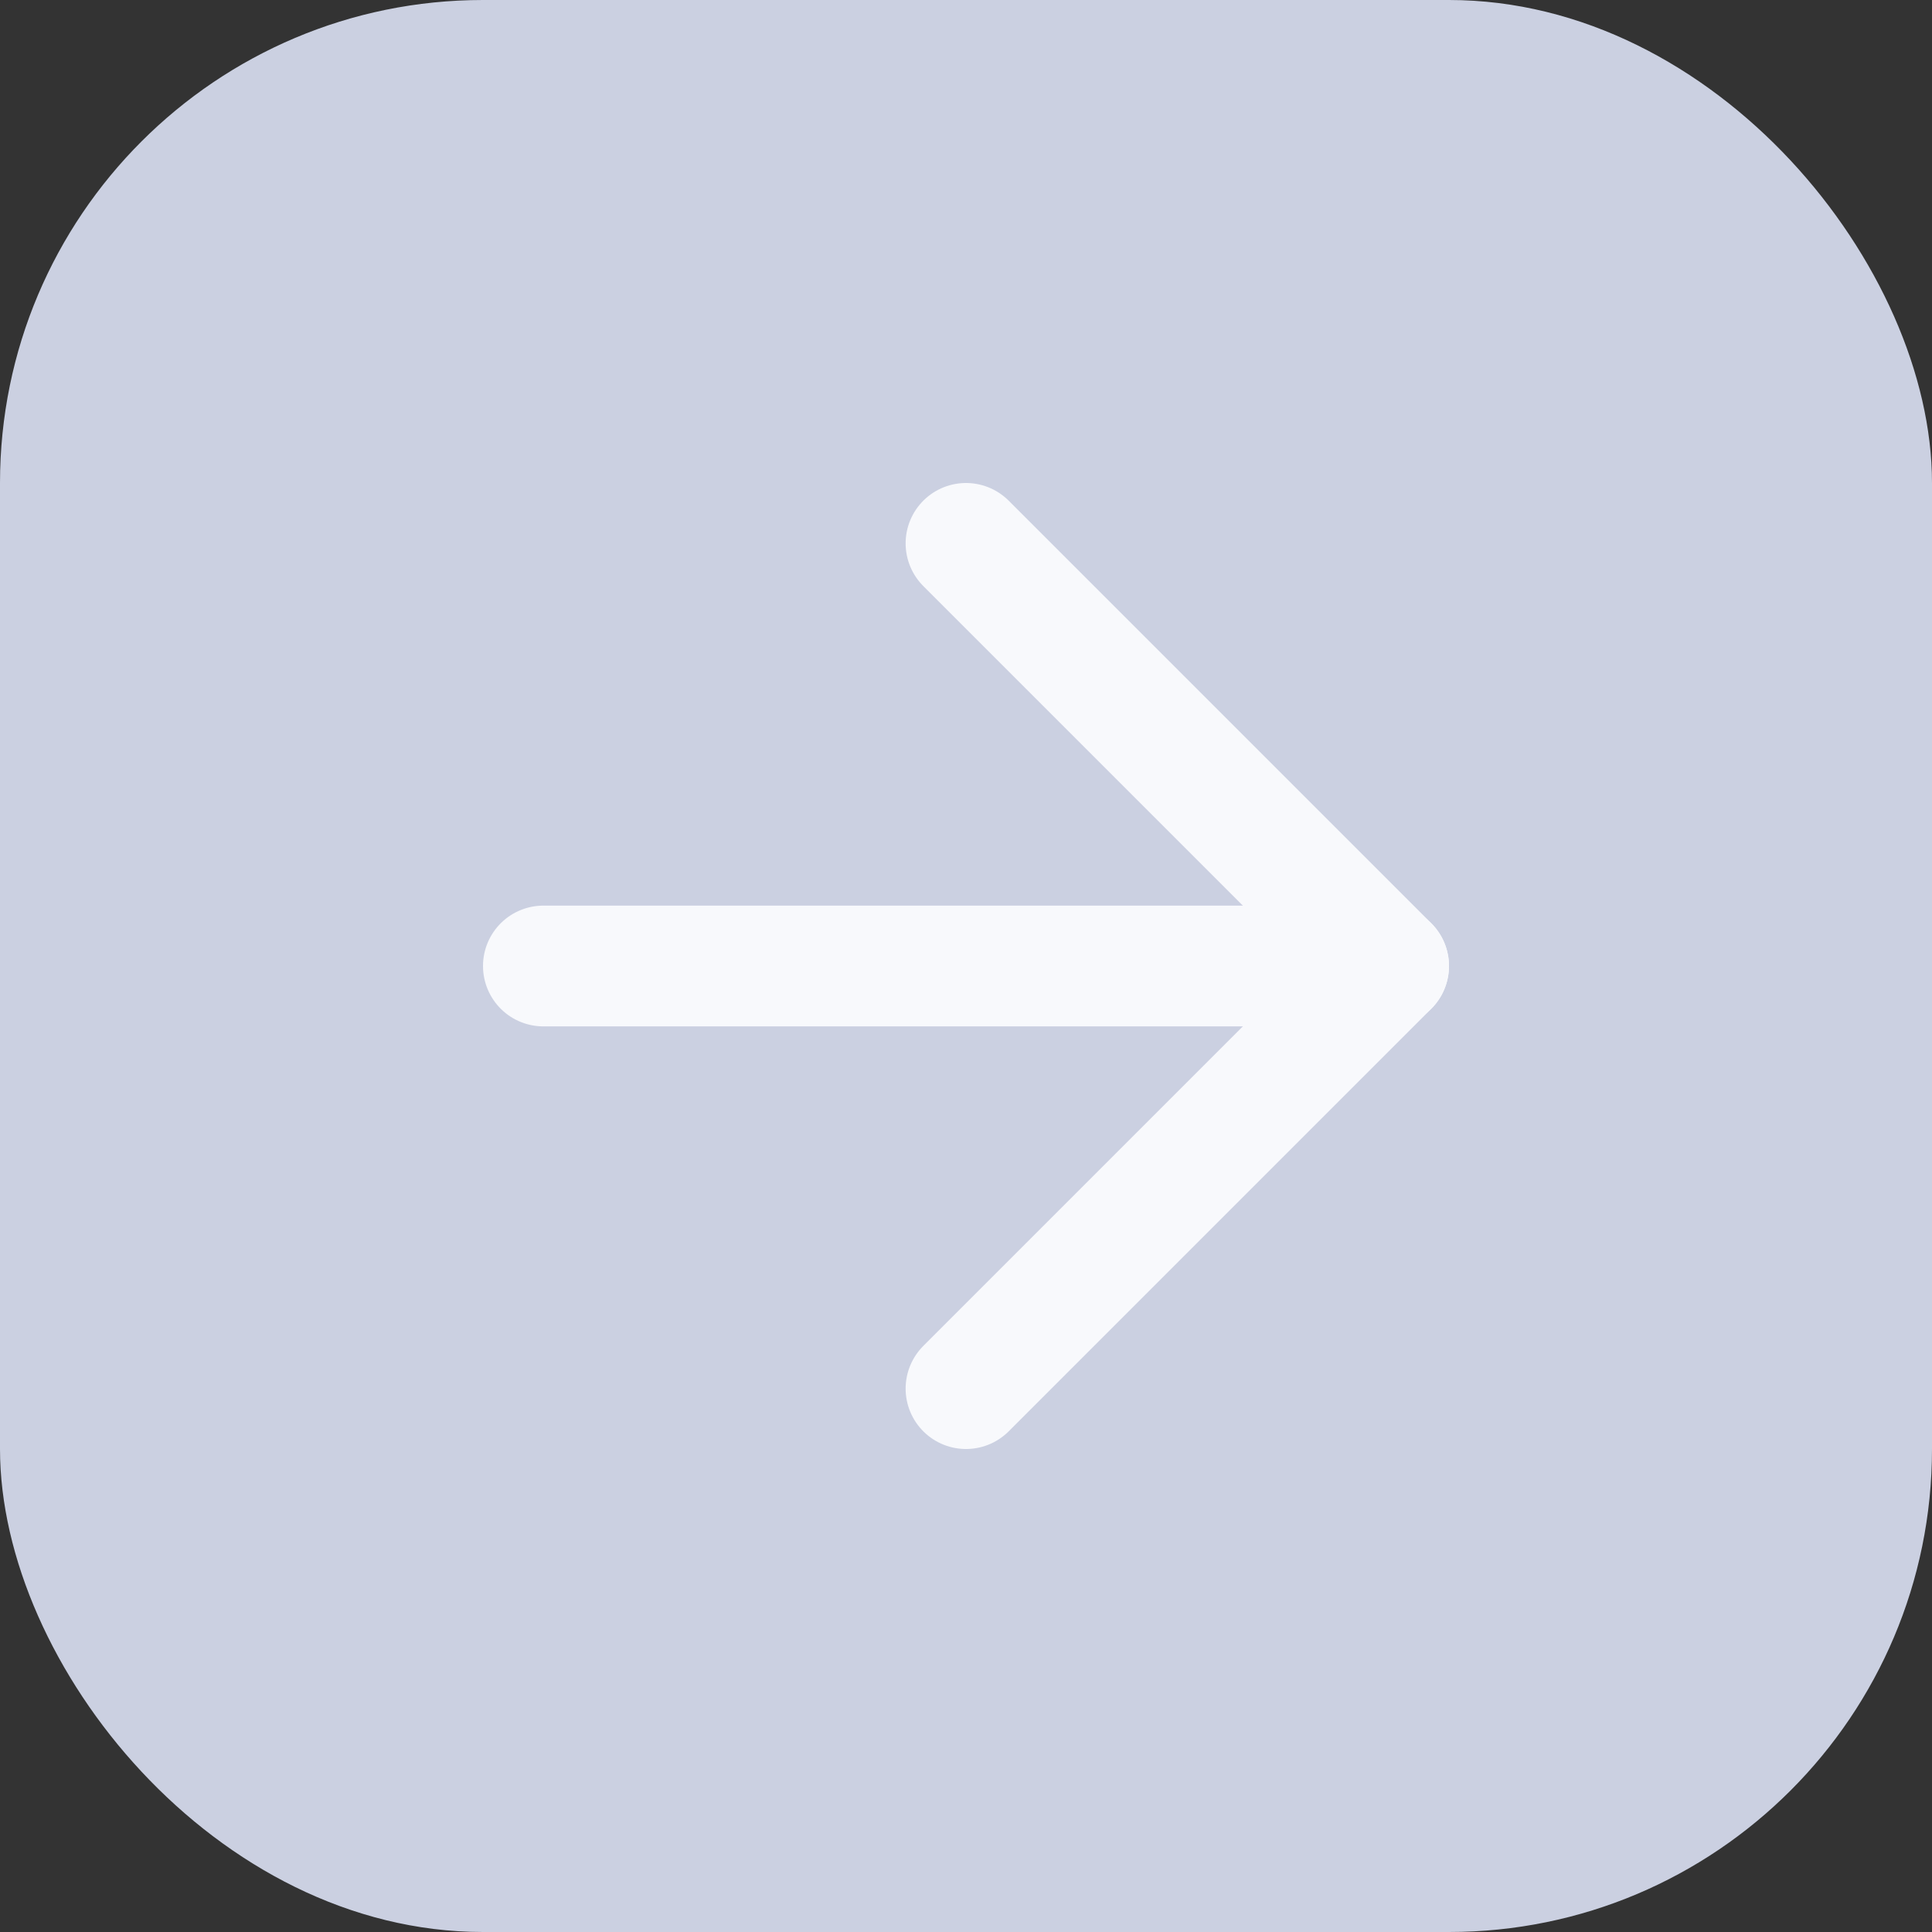 <svg width="32" height="32" viewBox="0 0 32 32" fill="none" xmlns="http://www.w3.org/2000/svg">
<rect x="0" y="0" width="32" height="32" fill="#333333" stroke="none"/>
<rect width="32" height="32" rx="8" fill="#CBD0E1"/>
<path d="M9 16H23" stroke="#F8F9FC" stroke-width="2" stroke-linecap="round" stroke-linejoin="round"/>
<path d="M16 9L23 16L16 23" stroke="#F8F9FC" stroke-width="2" stroke-linecap="round" stroke-linejoin="round"/>
</svg>
